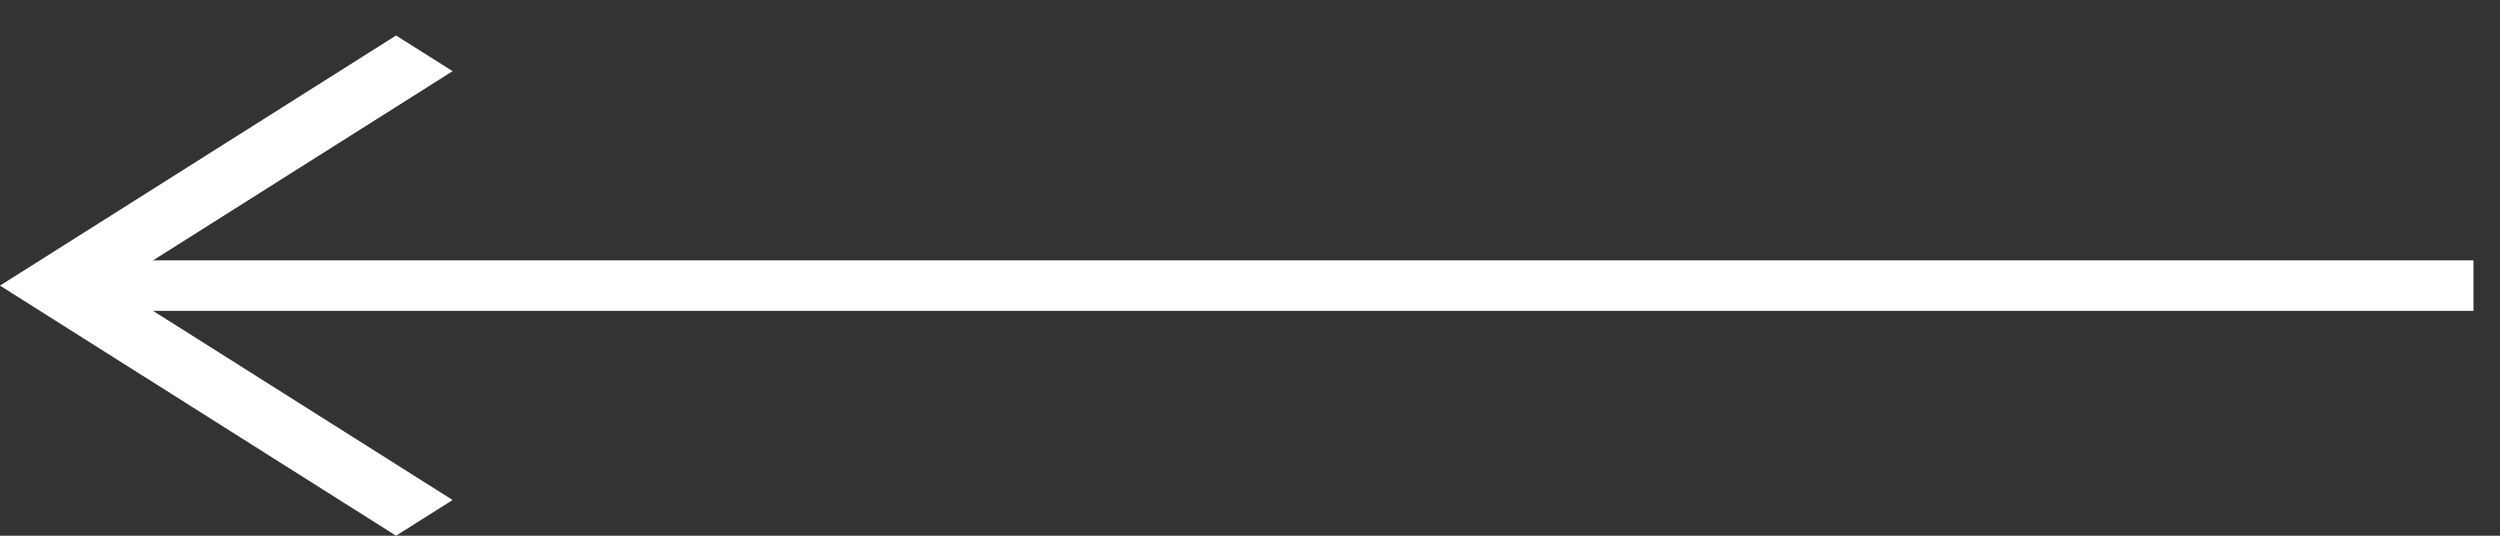 <svg width="70" height="15" viewBox="0 0 70 15" fill="none" xmlns="http://www.w3.org/2000/svg">
<rect x="0" y="0" width="70" height="15" fill="#333333" stroke="none"/>
<path fill-rule="evenodd" clip-rule="evenodd" d="M11.09 15L6.20047e-05 7.997L11.09 0.994L12.673 1.993L3.166 7.997L12.673 14L11.09 15Z" fill="white"/>
<path fill-rule="evenodd" clip-rule="evenodd" d="M1.583 7.29L69.257 7.29L69.257 8.704L1.583 8.704L1.583 7.29Z" fill="white"/>
</svg>

